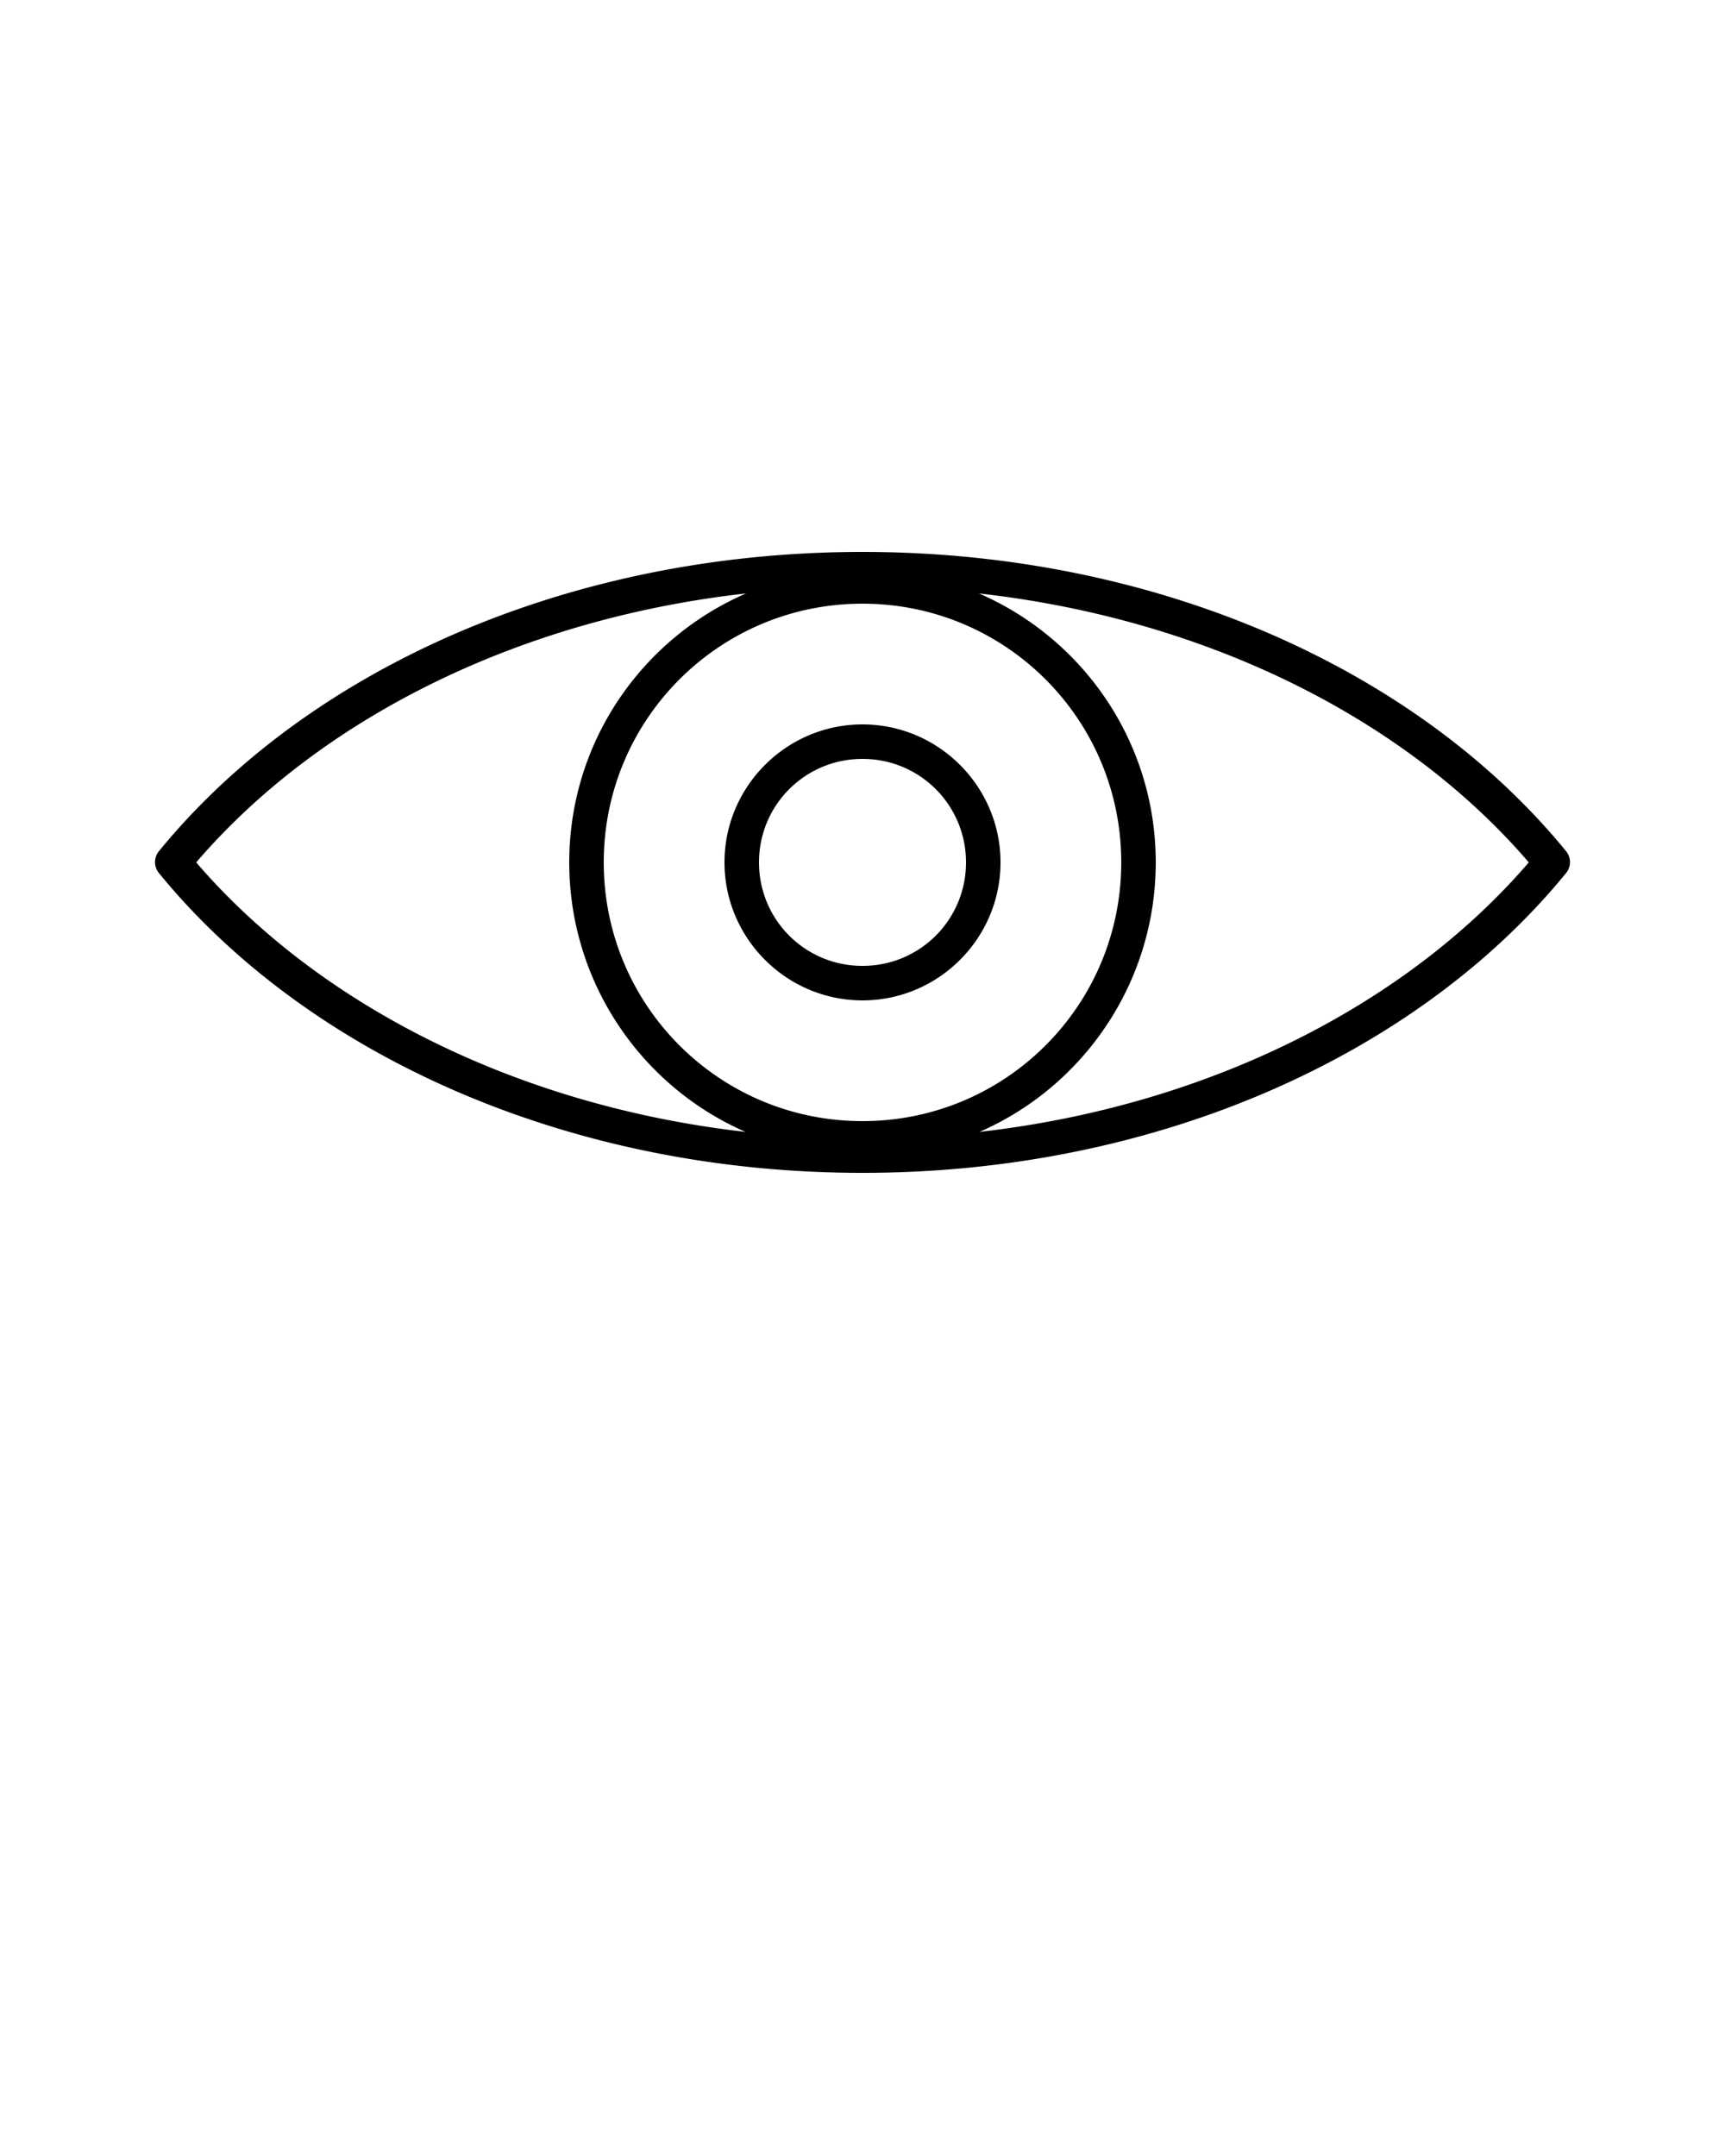 <svg xmlns:dc="http://purl.org/dc/elements/1.1/" xmlns:cc="http://creativecommons.org/ns#" xmlns:rdf="http://www.w3.org/1999/02/22-rdf-syntax-ns#" xmlns:svg="http://www.w3.org/2000/svg" xmlns="http://www.w3.org/2000/svg" xmlns:sodipodi="http://sodipodi.sourceforge.net/DTD/sodipodi-0.dtd" xmlns:inkscape="http://www.inkscape.org/namespaces/inkscape" version="1.1" x="0px" y="0px" viewBox="0 0 100 125"><g transform="translate(0,-952.362)"><path style="text-indent:0;text-transform:none;direction:ltr;block-progression:tb;baseline-shift:baseline;color:#000000;enable-background:accumulate;" d="m 50,984.362 c -17.141,0 -32.217,6.859 -40.781,17.344 a 1,1 0 0 0 0,1.281 c 8.564,10.485 23.64,17.375 40.781,17.375 17.141,0 32.217,-6.891 40.781,-17.375 a 1,1 0 0 0 0,-1.281 C 82.217,991.221 67.141,984.362 50,984.362 z m -6.75,2.406 c -6.031,2.614 -10.25,8.611 -10.25,15.594 0,6.973 4.202,13.005 10.219,15.625 -13.35,-1.517 -24.808,-7.433 -31.844,-15.625 7.044,-8.213 18.494,-14.09 31.875,-15.594 z m 13.5,0 c 13.381,1.504 24.831,7.381 31.875,15.594 -7.036,8.193 -18.494,14.108 -31.844,15.625 6.017,-2.62 10.219,-8.652 10.219,-15.625 0,-6.983 -4.219,-12.98 -10.25,-15.594 z m -6.75,0.594 c 8.296,0 15,6.704 15,15 0,8.296 -6.704,15 -15,15 -8.296,0 -15,-6.704 -15,-15 0,-8.296 6.704,-15 15,-15 z m 0,7 c -4.406,0 -8,3.594 -8,8 0,4.406 3.594,8 8,8 4.406,0 8,-3.594 8,-8 0,-4.406 -3.594,-8 -8,-8 z m 0,2 c 3.326,0 6,2.675 6,6 0,3.326 -2.674,6 -6,6 -3.326,0 -6,-2.674 -6,-6 0,-3.326 2.674,-6 6,-6 z" fill="#000000" fill-opacity="1" stroke="none" marker="none" visibility="visible" display="inline" overflow="visible"/></g></svg>